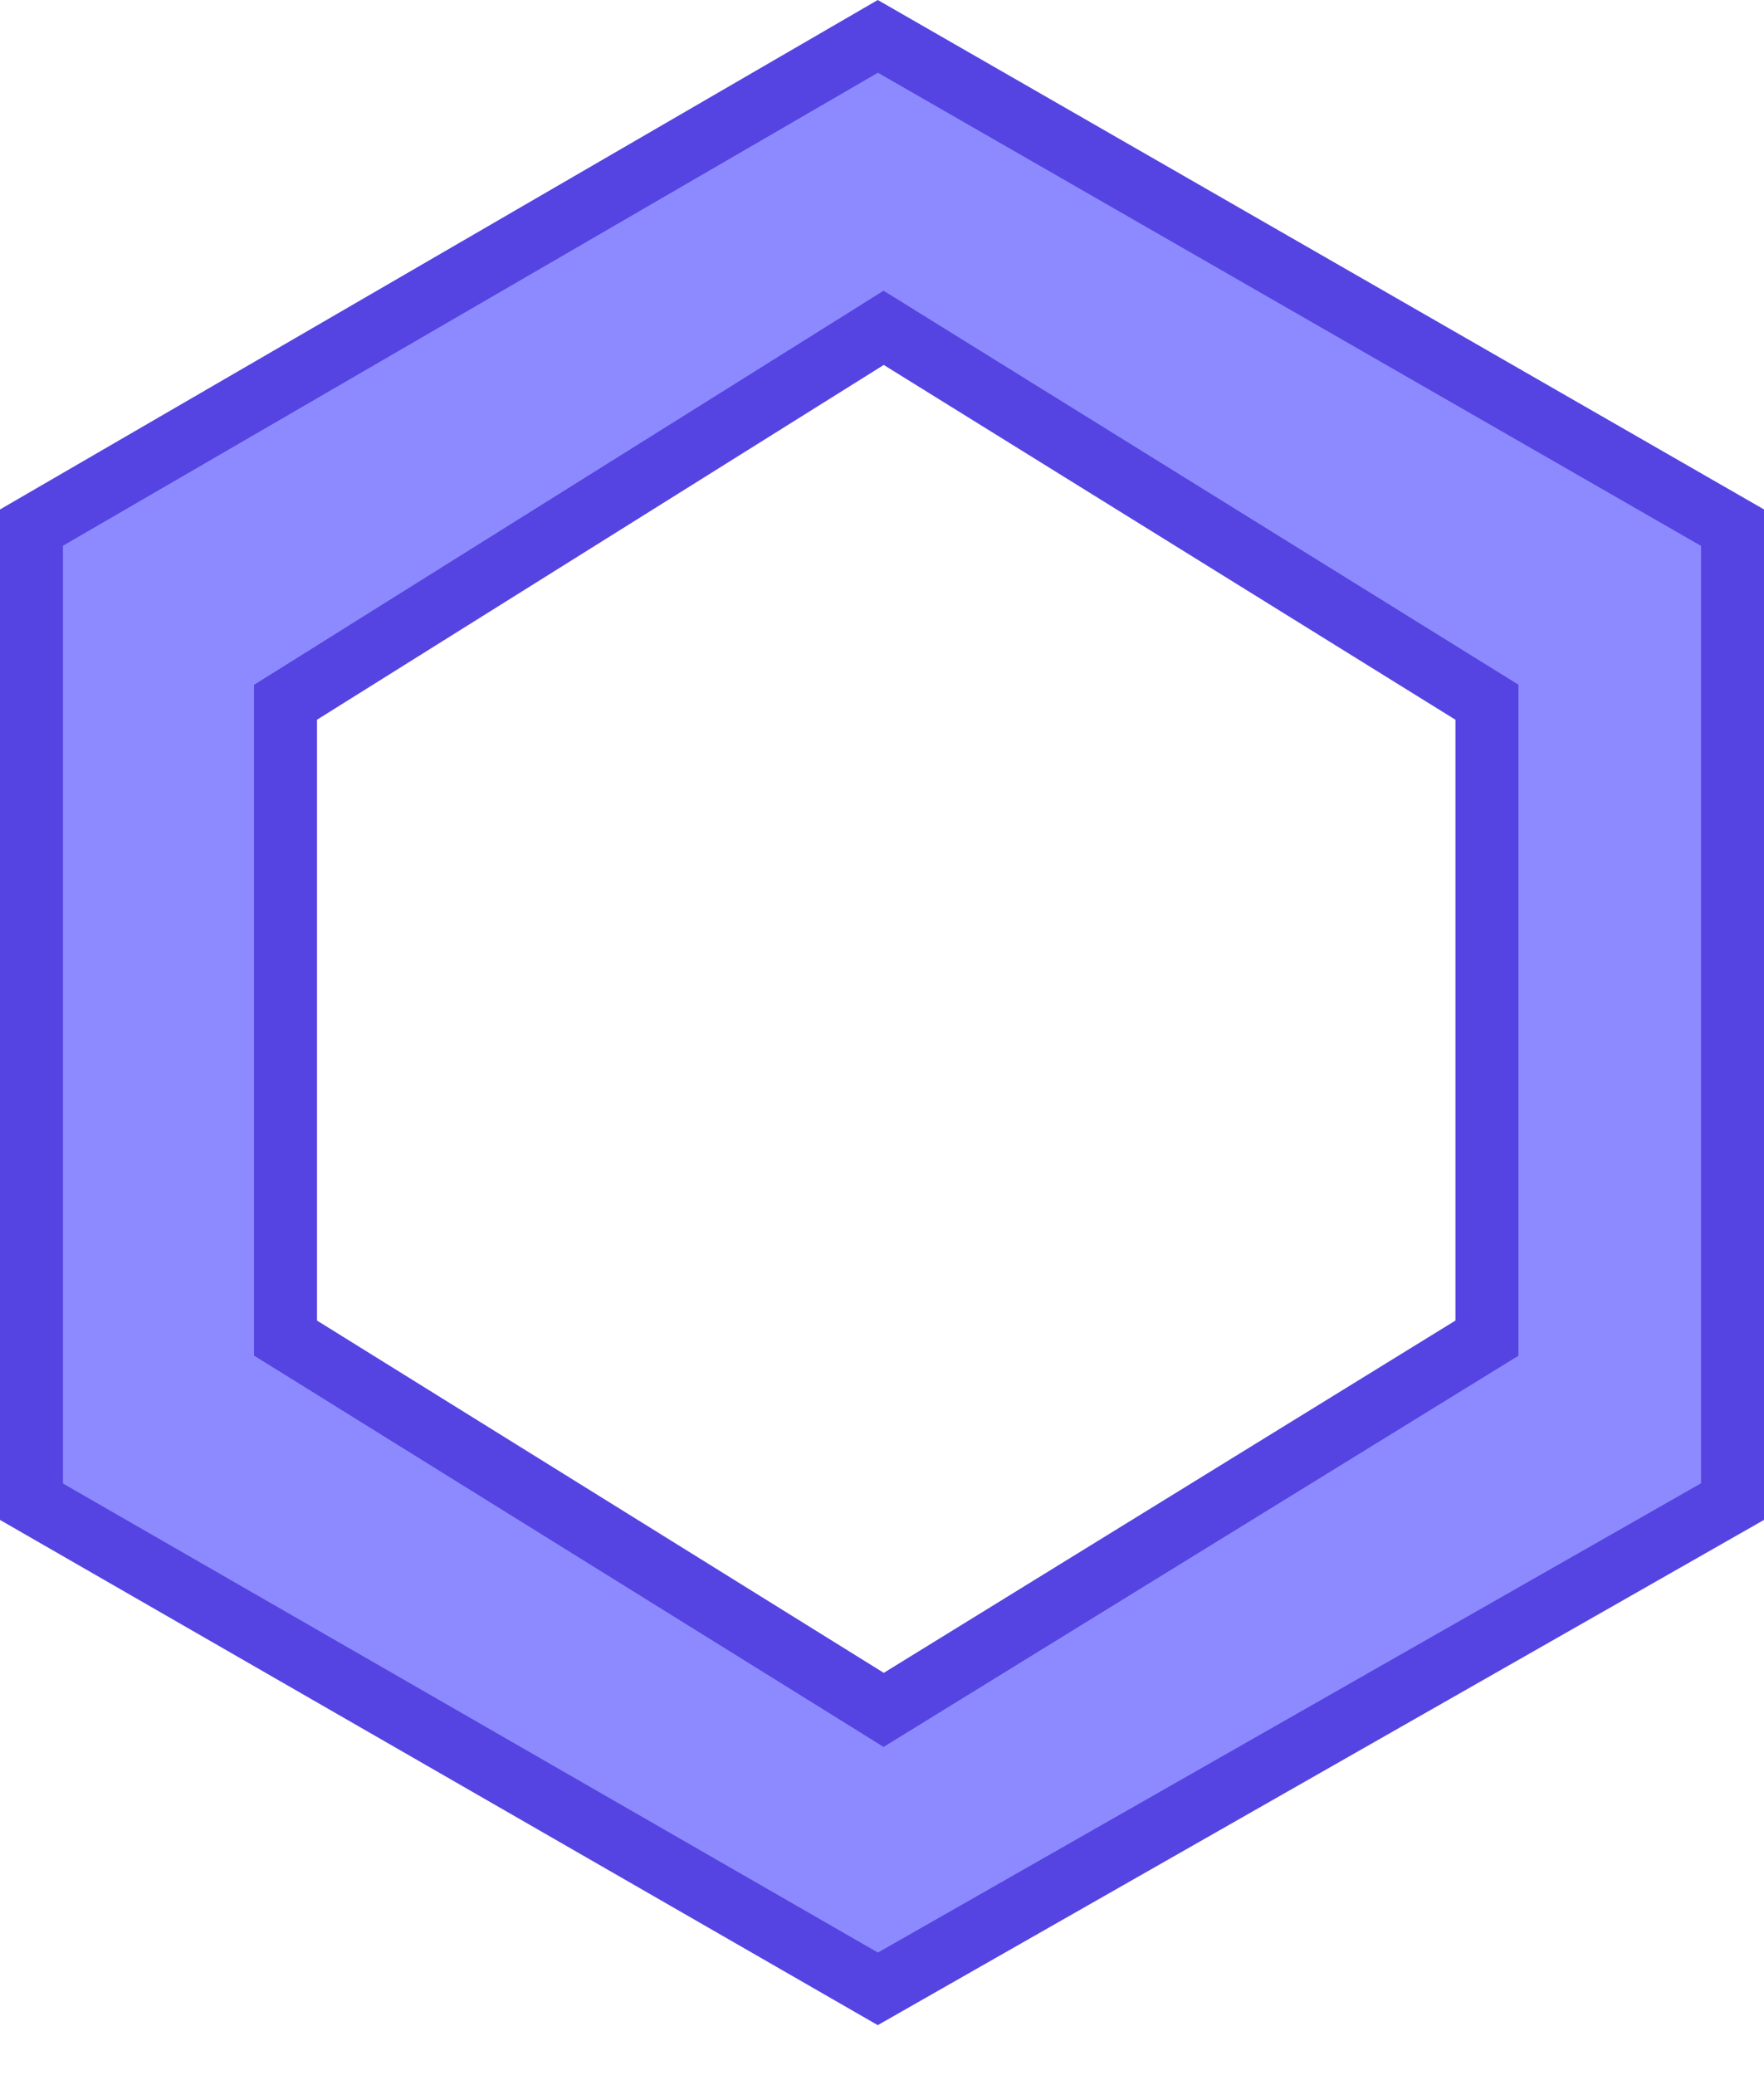 <svg width="34" height="40" viewBox="0 0 34 40" fill="none" xmlns="http://www.w3.org/2000/svg">
<path d="M17.354 6.519L17.032 6.319L16.712 6.52L5.788 13.359L5.503 13.537V13.874V25.455V25.793L5.79 25.971L16.713 32.761L17.032 32.96L17.352 32.763L28.371 25.972L28.66 25.794V25.455V13.874V13.536L28.373 13.358L17.354 6.519ZM0.607 28.947V10.17L16.92 0.701L33.393 10.171V28.945L16.92 38.337L0.607 28.947Z" fill="#8D8AFF" stroke="#5544E1" stroke-width="1.214"/>
</svg>
